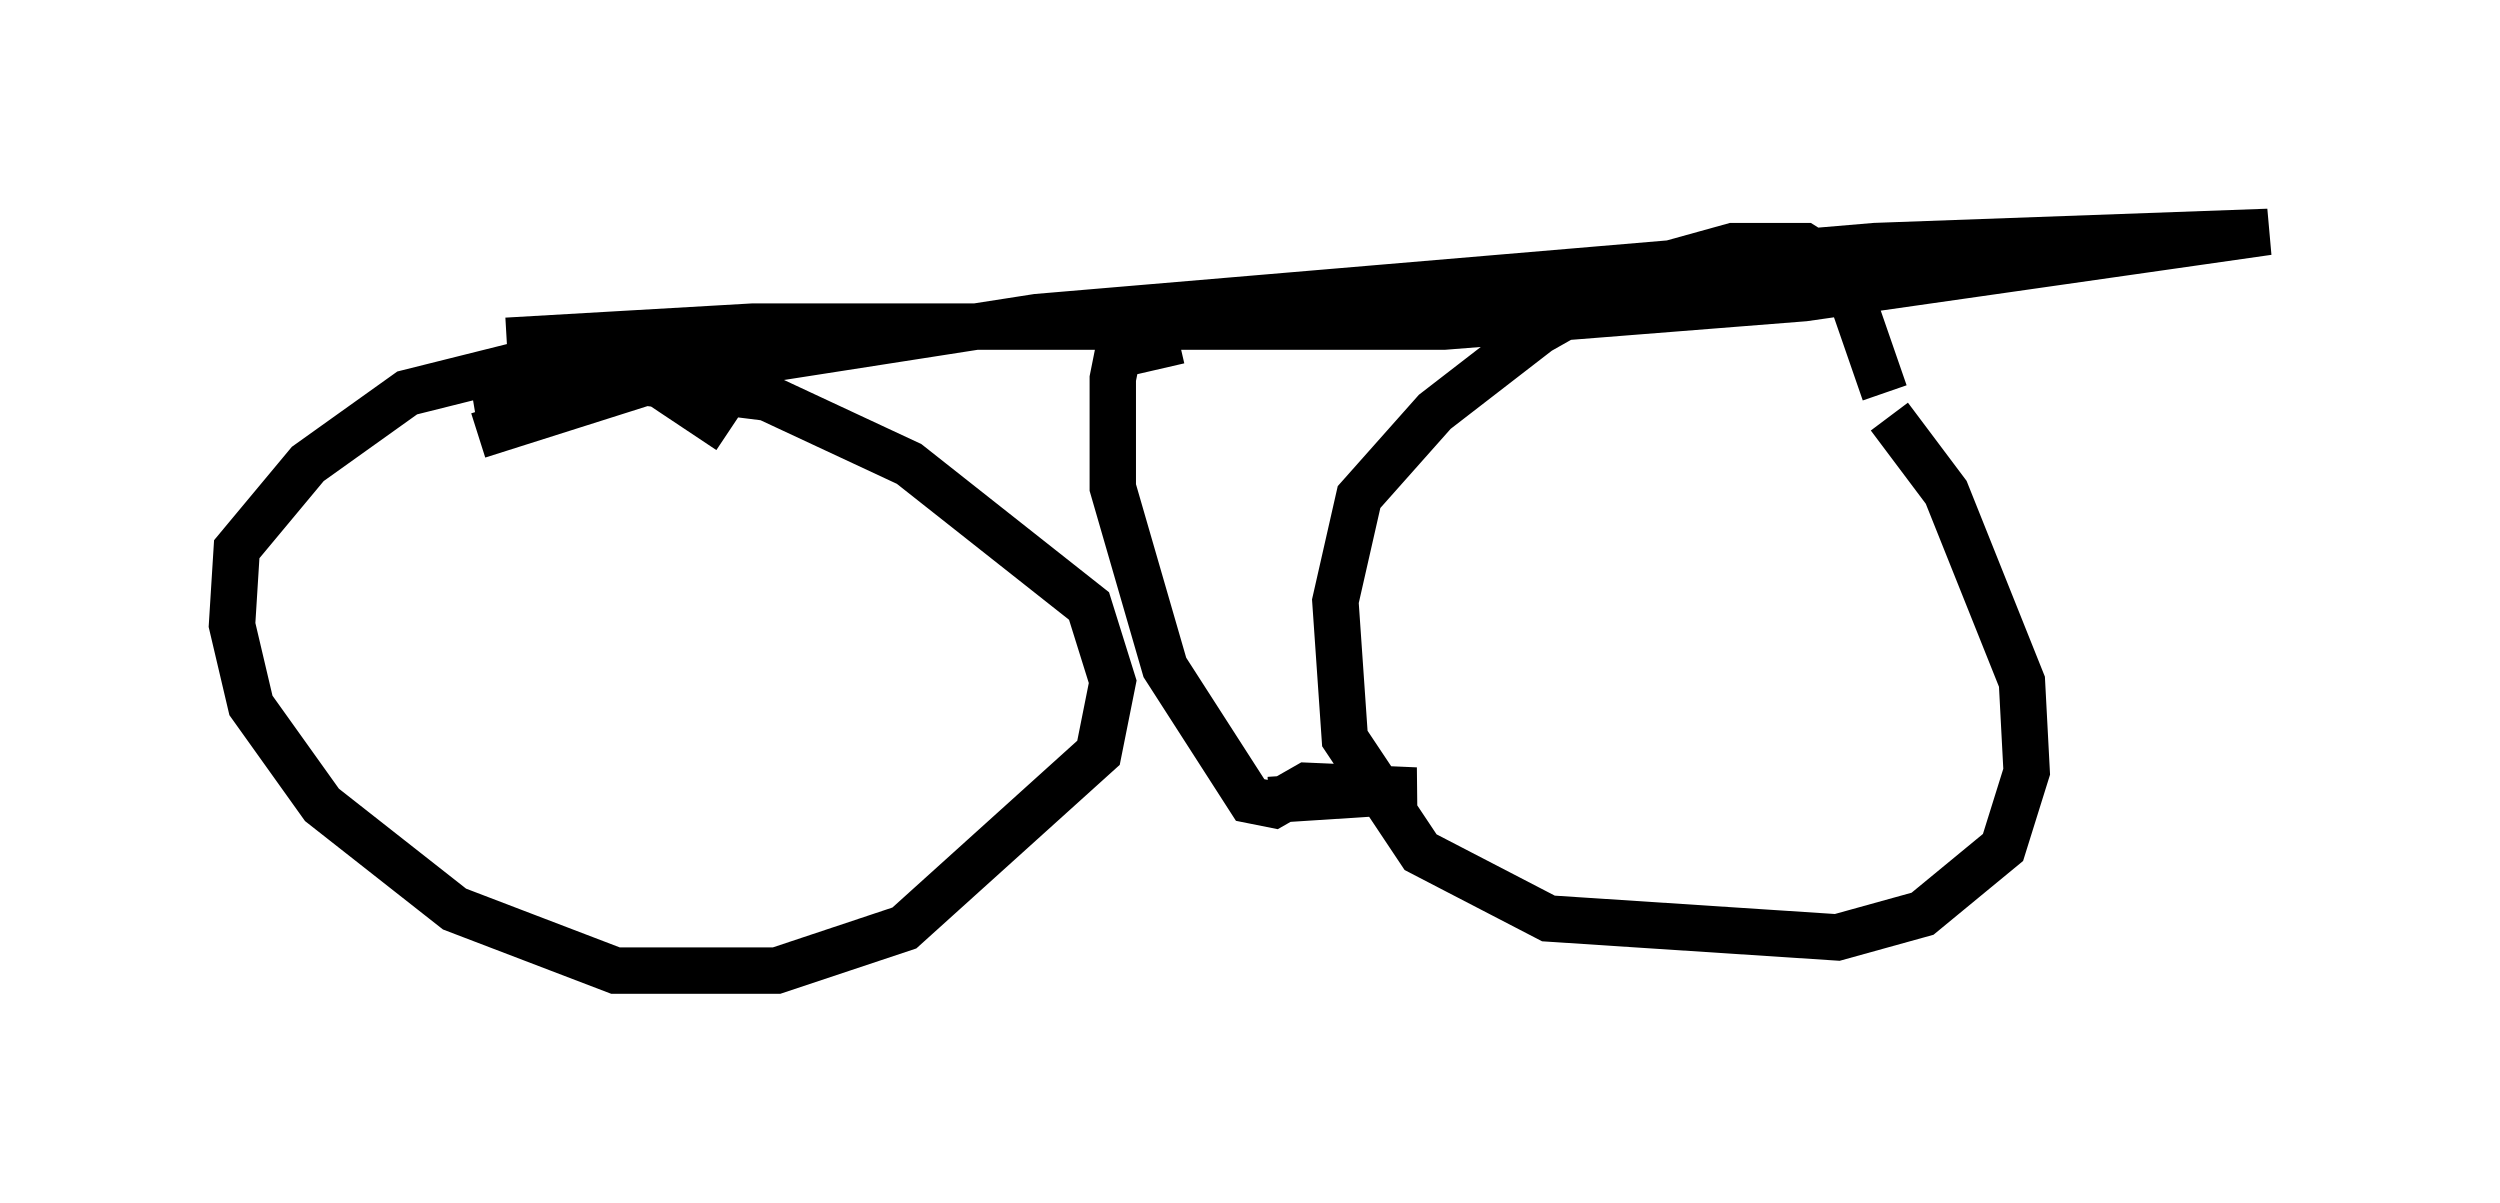 <?xml version="1.0" encoding="utf-8" ?>
<svg baseProfile="full" height="25.925" version="1.1" width="53.896" xmlns="http://www.w3.org/2000/svg" xmlns:ev="http://www.w3.org/2001/xml-events" xmlns:xlink="http://www.w3.org/1999/xlink"><defs /><rect fill="white" height="25.925" width="53.896" x="0" y="0" /><path d="M6.327, 10.513 m3.879, -1.838 l3.063, -0.51 3.267, 0.408 l3.063, 1.429 3.879, 3.063 l0.51, 1.633 -0.306, 1.531 l-4.185, 3.777 -2.756, 0.919 l-3.471, 0.0 -3.471, -1.327 l-2.858, -2.246 -1.531, -2.144 l-0.408, -1.735 0.102, -1.633 l1.531, -1.838 2.144, -1.531 l2.45, -0.613 2.348, 0.0 l2.144, 1.429 m25.011, -0.306 l1.225, 1.633 1.633, 4.083 l0.102, 1.94 -0.51, 1.633 l-1.735, 1.429 -1.838, 0.51 l-6.227, -0.408 -2.756, -1.429 l-1.633, -2.45 -0.204, -2.96 l0.51, -2.246 1.633, -1.838 l2.246, -1.735 2.348, -1.327 l1.838, -0.51 1.531, 0.0 l0.817, 0.51 0.919, 2.654 m-29.707, -1.123 l5.308, -0.306 14.904, 0.0 l7.758, -0.613 10.004, -1.429 l-8.473, 0.306 -18.069, 1.531 l-7.861, 1.225 -4.185, 1.327 m15.109, -2.042 l-1.327, 0.306 -0.102, 0.51 l0.0, 2.348 1.123, 3.879 l1.838, 2.858 0.51, 0.102 l0.715, -0.408 2.348, 0.102 l-3.165, 0.204 " fill="none" stroke="black" stroke-width="1" /></svg>
